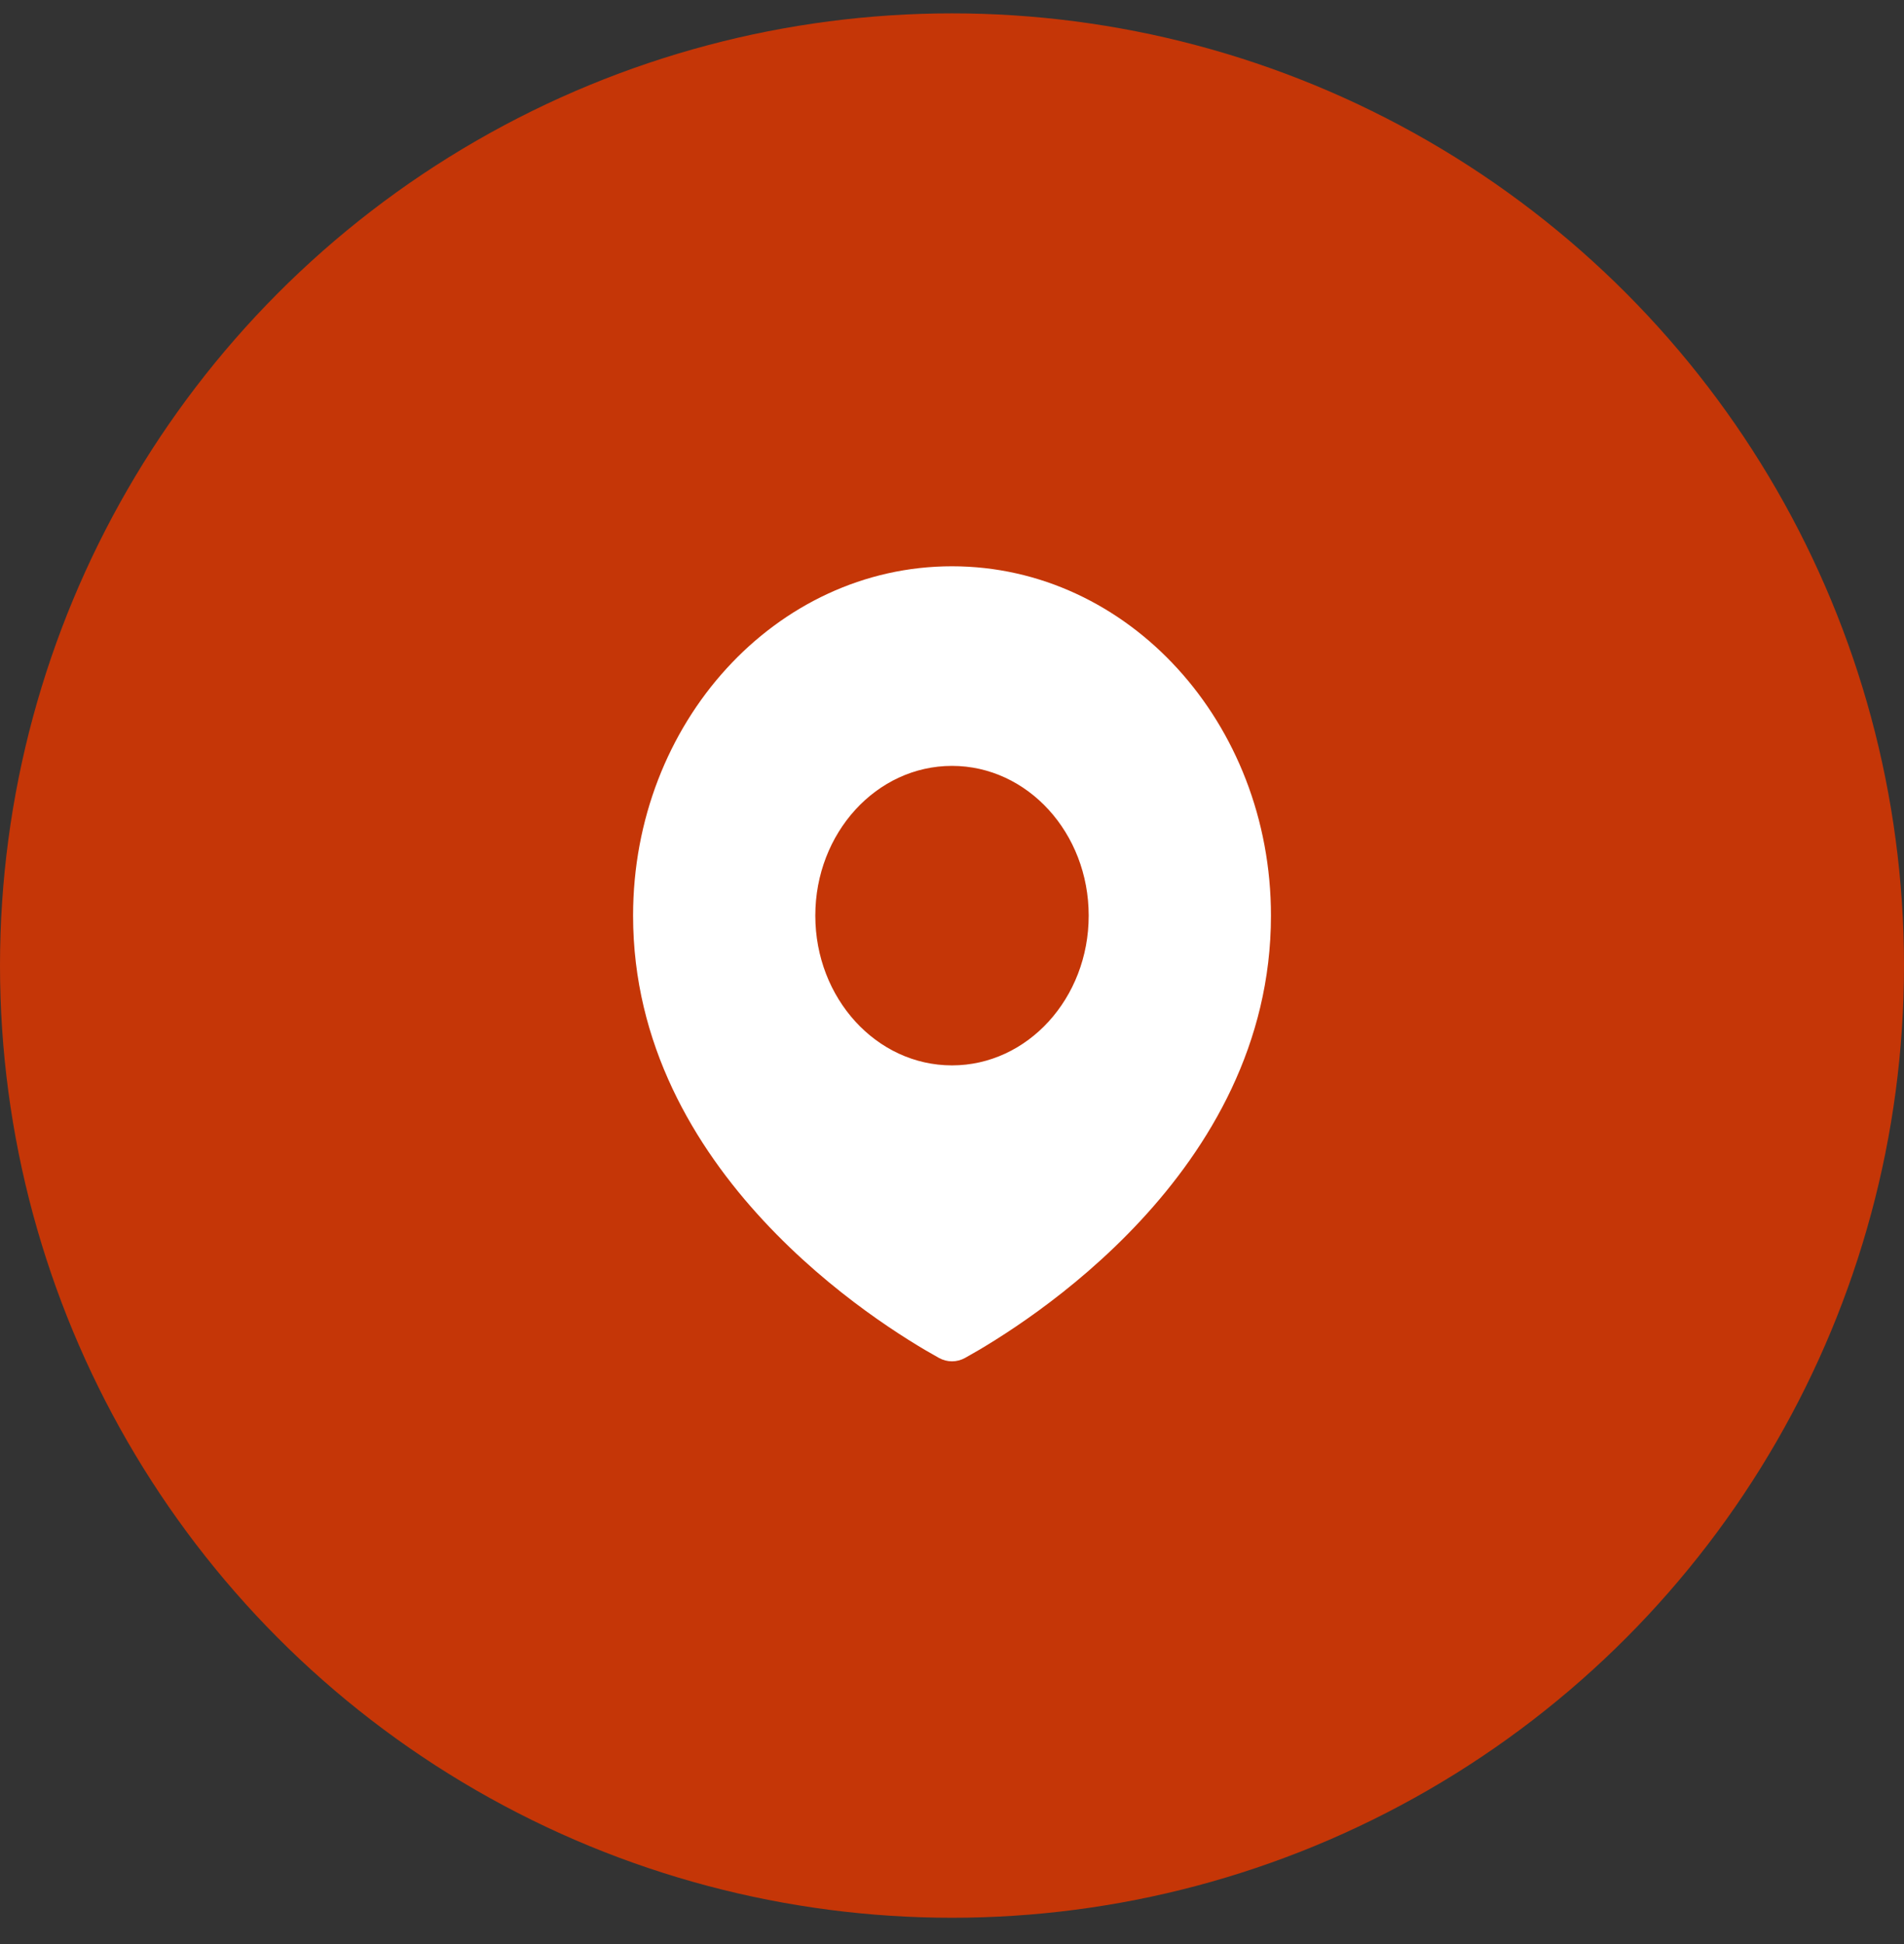 <svg width="48" height="49" viewBox="0 0 48 49" fill="none" xmlns="http://www.w3.org/2000/svg">
<rect x="0" y="0" width="48" height="49" fill="#333333" stroke="none"/>
<circle cx="24" cy="24.337" r="24" fill="#C53607"/>
<path fill-rule="evenodd" clip-rule="evenodd" d="M24.33 34.226C25.843 33.388 32.041 29.558 32.041 23.079C32.041 18.215 28.441 14.273 24 14.273C19.559 14.273 15.96 18.215 15.96 23.079C15.96 29.558 22.157 33.388 23.67 34.226C23.877 34.341 24.123 34.341 24.33 34.226ZM24 26.853C25.903 26.853 27.446 25.163 27.446 23.078C27.446 20.994 25.903 19.304 24 19.304C22.097 19.304 20.554 20.994 20.554 23.078C20.554 25.163 22.097 26.853 24 26.853Z" fill="white"/>
</svg>
